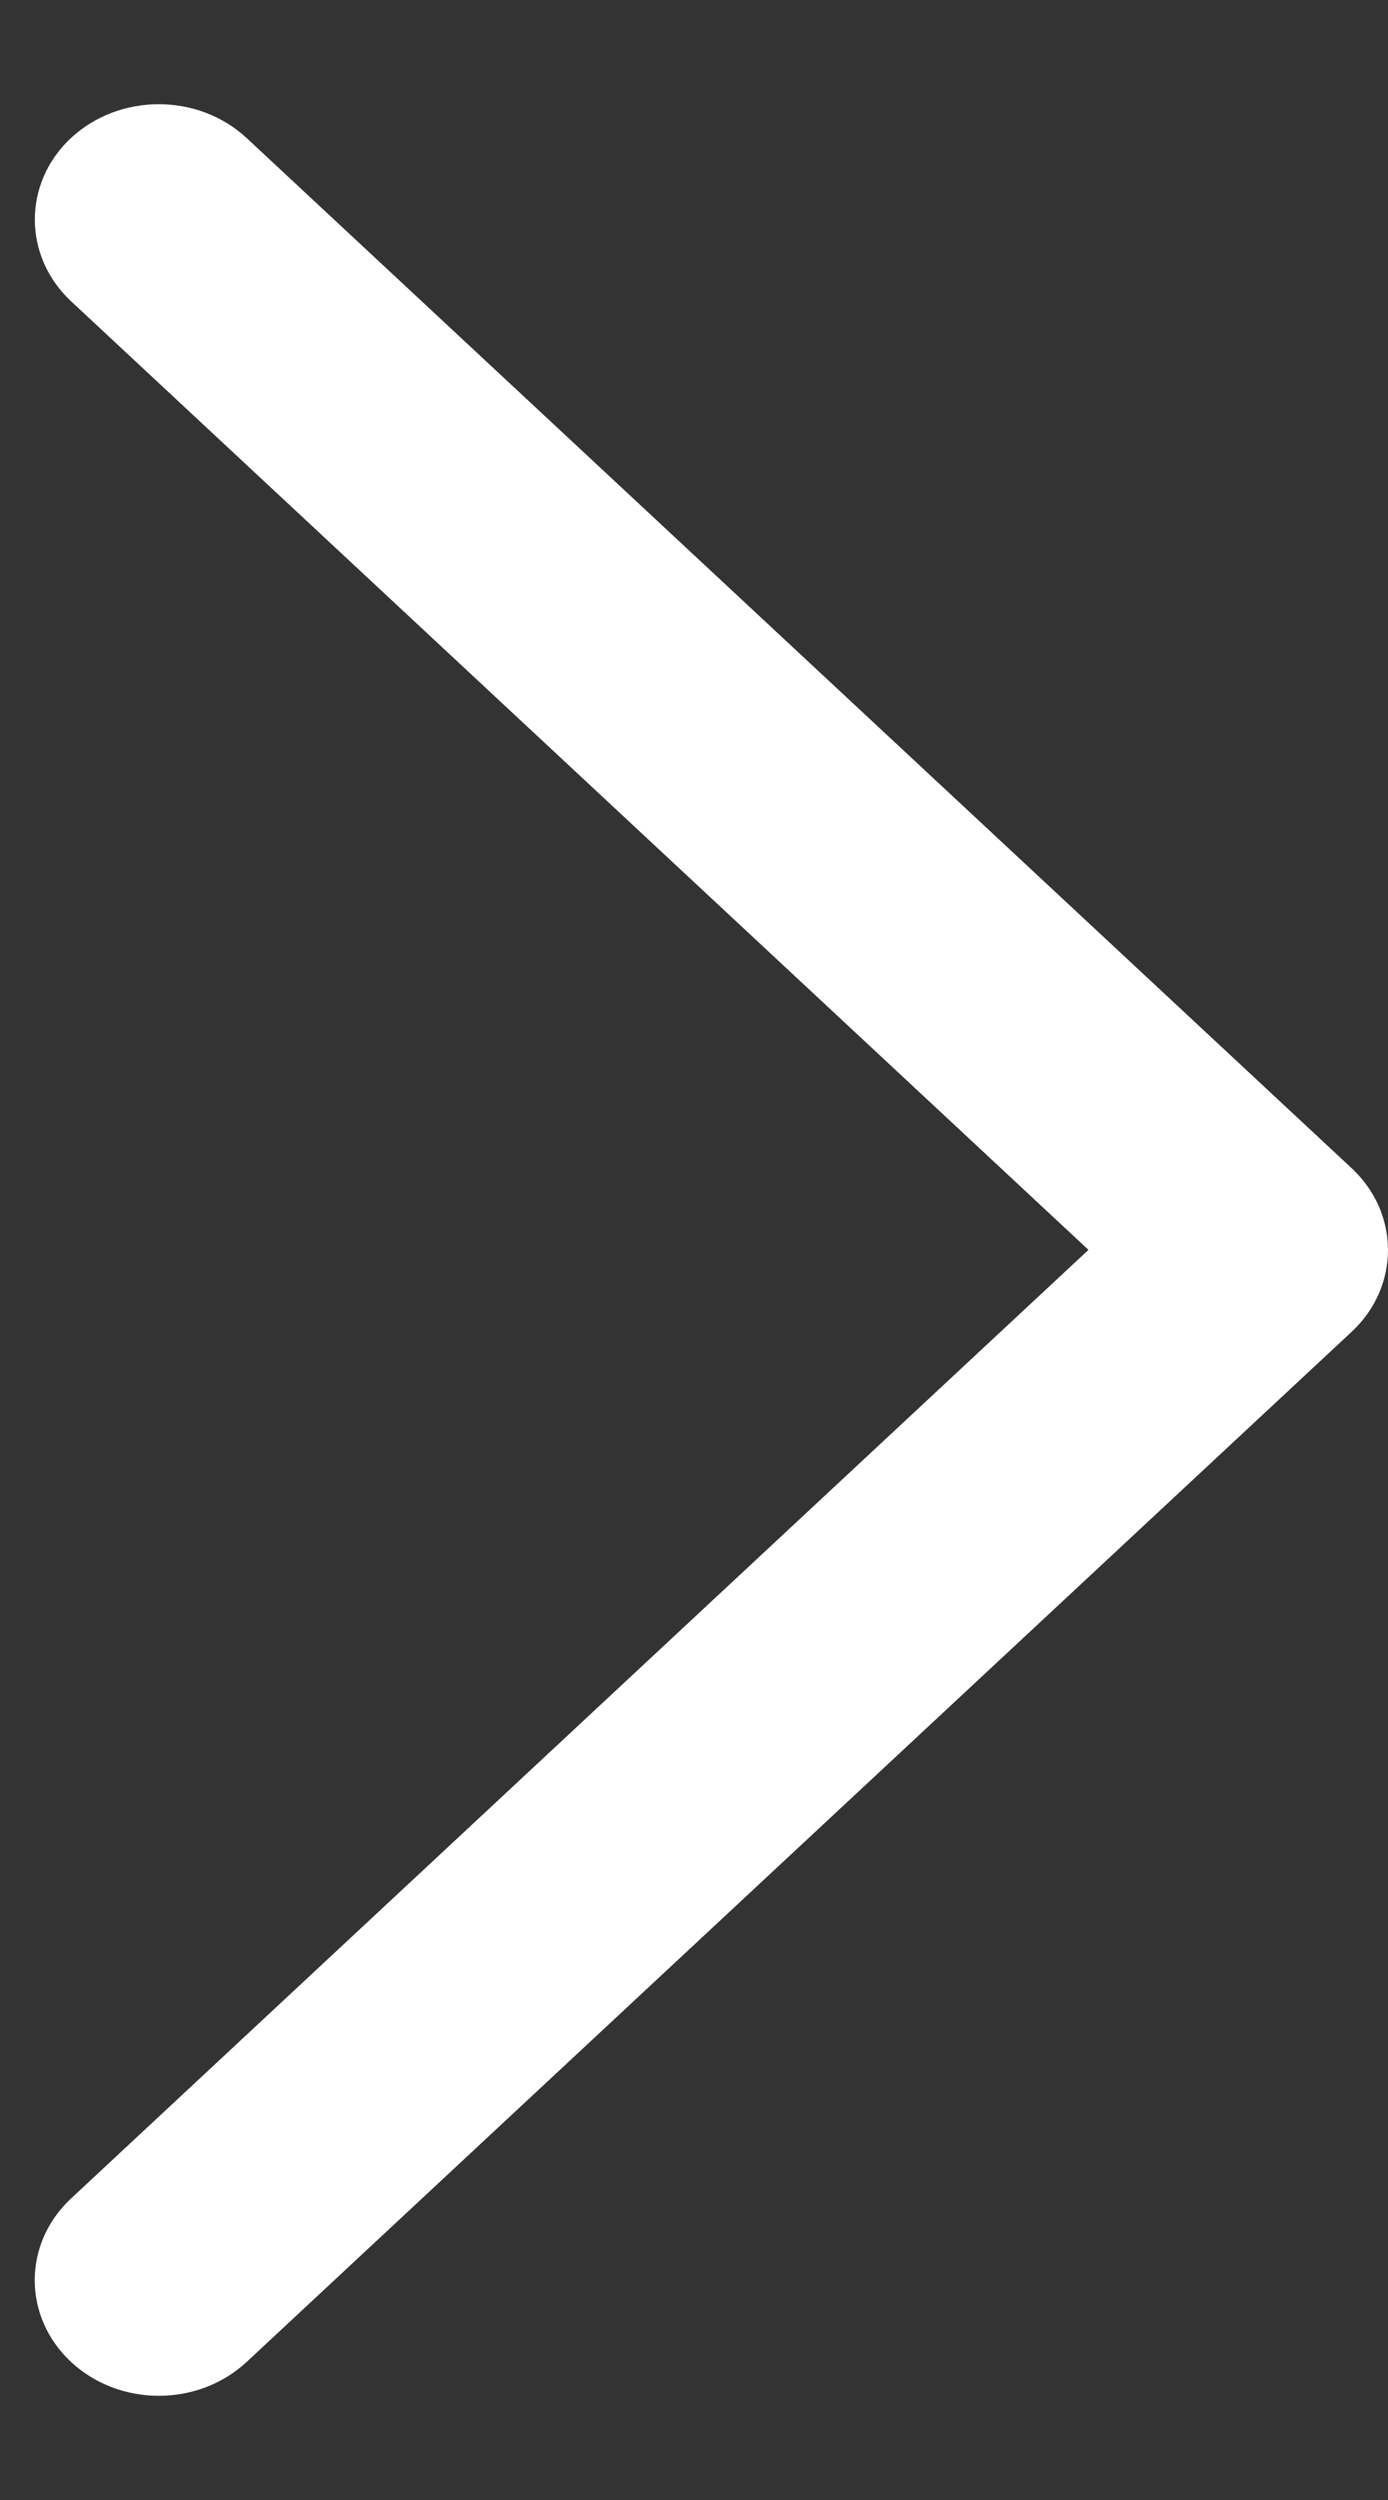 <svg width="10" height="18" viewBox="0 0 10 18" fill="none" xmlns="http://www.w3.org/2000/svg">
<rect x="0" y="0" width="10" height="18" fill="#333333" stroke="none"/>
<path d="M0.513 2.17L7.842 8.999L0.512 15.829C0.163 16.154 0.163 16.681 0.512 17.006C0.861 17.331 1.427 17.331 1.777 17.006L9.738 9.589C10.087 9.264 10.087 8.736 9.738 8.411L1.777 0.994C1.427 0.669 0.861 0.669 0.511 0.994C0.164 1.318 0.164 1.845 0.513 2.17Z" fill="white"/>
</svg>
